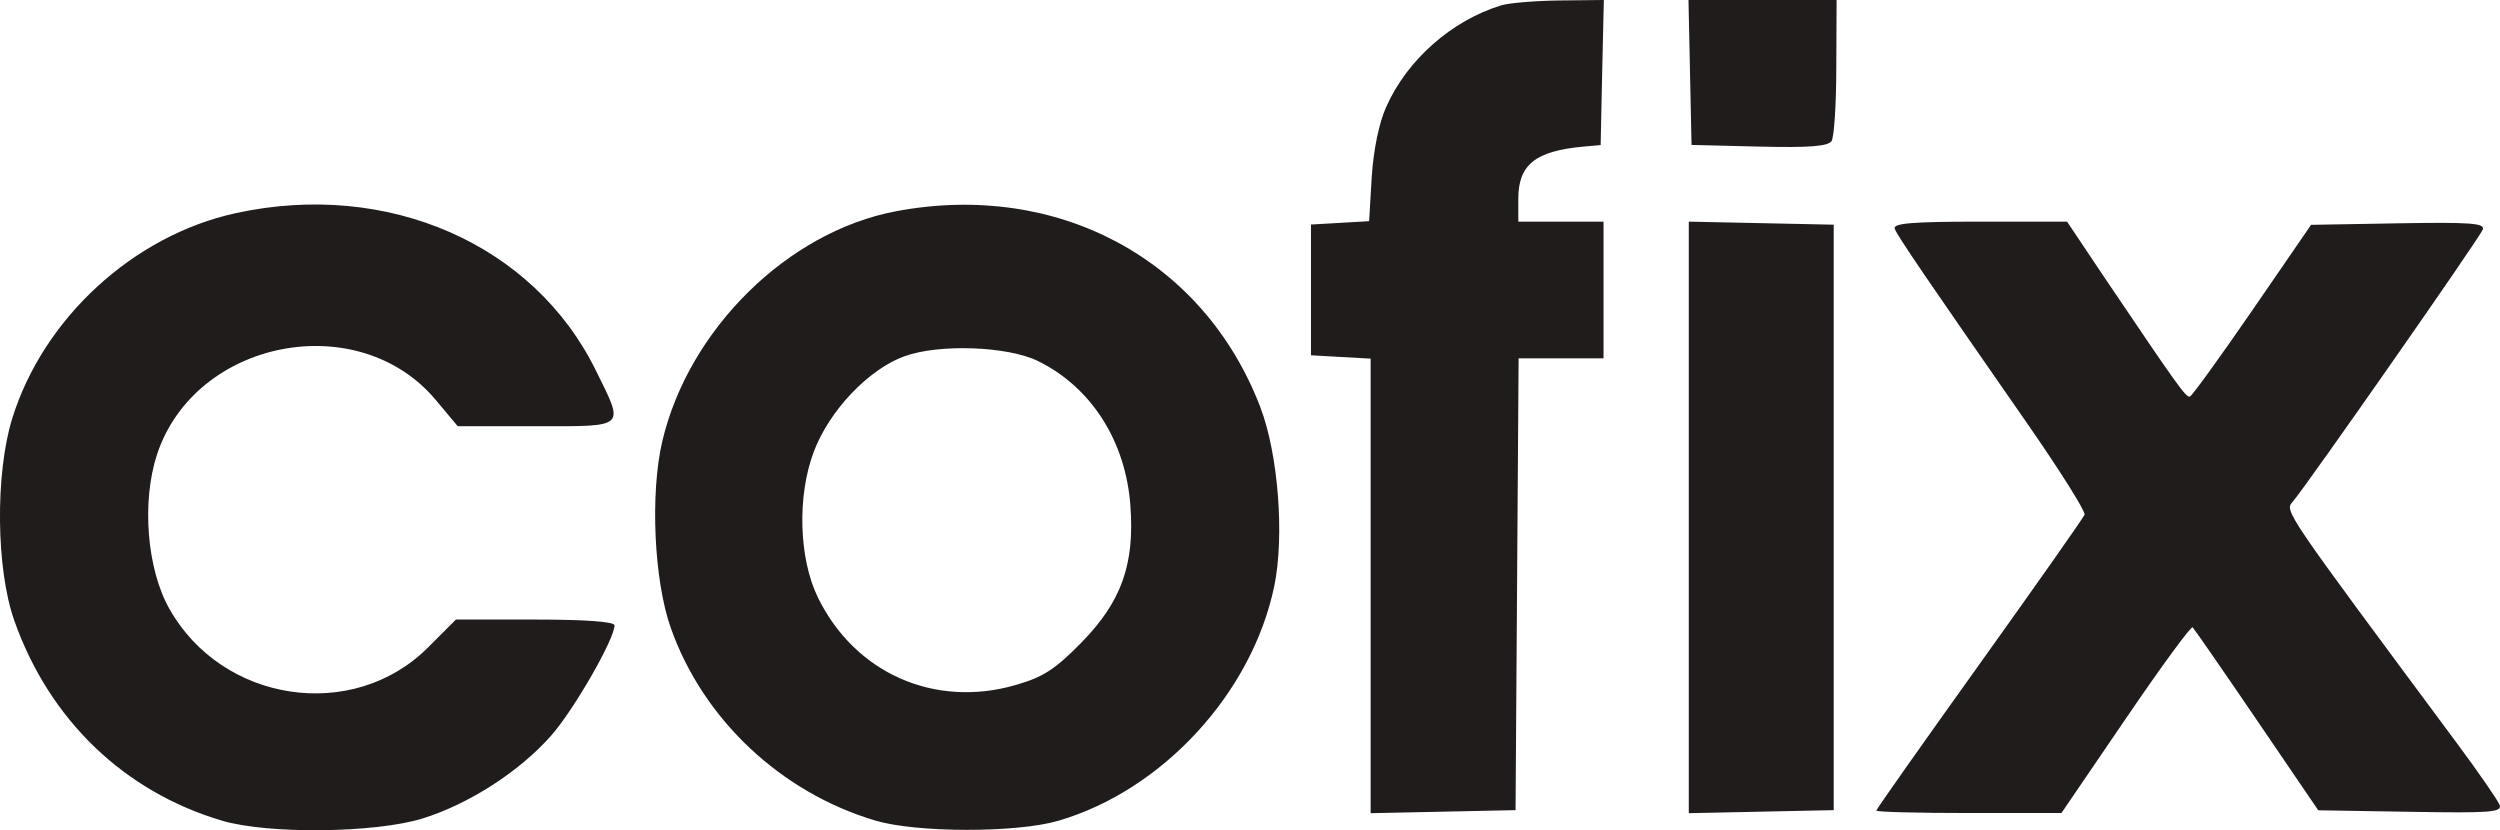 <?xml version="1.0" encoding="UTF-8" standalone="no"?>
<svg
   viewBox="0 0 16.423 5.454"
   width="16.423pt"
   height="5.454pt"
   version="1.1"
   id="svg18"
   xmlns="http://www.w3.org/2000/svg"
   xmlns:svg="http://www.w3.org/2000/svg">
  <defs
     id="defs22" />
  <path
     d="m 9.862,0.035 c -0.326,0.1 -0.619,0.358 -0.757,0.67 -0.047,0.106 -0.083,0.284 -0.094,0.46 l -0.017,0.288 -0.191,0.011 -0.191,0.011 V 1.904 2.334 l 0.196,0.011 0.196,0.011 v 1.493 1.493 l 0.476,-0.01 0.476,-0.01 0.01,-1.484 0.01,-1.484 H 10.254 10.534 V 1.904 1.456 H 10.254 9.974 V 1.307 c 0,-0.226 0.112,-0.315 0.429,-0.344 l 0.112,-0.01 0.01,-0.476 L 10.536,2.8791503e-7 10.246,0.003 c -0.16,0.002 -0.332,0.016 -0.384,0.032 m 1.24,0.441 0.01,0.476 0.445,0.011 c 0.331,0.008 0.453,-0.002 0.475,-0.037 0.017,-0.026 0.031,-0.245 0.031,-0.487 L 12.065,2.3287915e-5 H 11.578 11.092 L 11.102,0.476 M 1.55,1.4 C 0.877,1.546 0.284,2.091 0.08,2.75 c -0.112,0.364 -0.106,0.988 0.014,1.327 0.23,0.651 0.72,1.123 1.364,1.314 0.302,0.09 1.006,0.082 1.317,-0.014 0.304,-0.094 0.637,-0.308 0.846,-0.545 0.149,-0.169 0.416,-0.634 0.416,-0.724 0,-0.024 -0.19,-0.038 -0.521,-0.038 H 2.995 l -0.184,0.184 C 2.319,4.746 1.459,4.617 1.112,3.998 0.964,3.736 0.93,3.293 1.032,2.984 1.283,2.228 2.355,2.02 2.863,2.628 l 0.144,0.172 h 0.515 c 0.598,0 0.581,0.016 0.393,-0.365 C 3.507,1.603 2.546,1.183 1.55,1.4 M 5.885,1.388 C 5.175,1.522 4.524,2.163 4.351,2.898 c -0.081,0.343 -0.055,0.917 0.056,1.228 0.212,0.6 0.724,1.081 1.345,1.265 0.271,0.08 0.926,0.081 1.2,9.68e-4 0.685,-0.2 1.273,-0.839 1.419,-1.542 0.068,-0.328 0.026,-0.869 -0.092,-1.176 C 7.908,1.704 6.947,1.187 5.885,1.388 m 5.209,2.01 v 1.944 l 0.476,-0.01 0.476,-0.01 v -1.923 -1.923 l -0.476,-0.01 -0.476,-0.01 v 1.944 m 1.354,-1.895 c 0.018,0.048 0.206,0.323 0.877,1.288 0.21,0.303 0.376,0.567 0.369,0.588 -0.008,0.021 -0.319,0.463 -0.691,0.983 -0.372,0.52 -0.677,0.952 -0.677,0.961 0,0.009 0.274,0.016 0.608,0.016 h 0.608 l 0.422,-0.619 c 0.232,-0.341 0.43,-0.611 0.44,-0.601 0.01,0.01 0.2,0.284 0.422,0.61 l 0.403,0.592 0.606,0.01 c 0.53,0.009 0.604,0.003 0.585,-0.046 -0.012,-0.031 -0.137,-0.212 -0.278,-0.402 -1.151,-1.551 -1.135,-1.526 -1.079,-1.591 0.088,-0.102 1.226,-1.731 1.247,-1.786 0.016,-0.042 -0.081,-0.049 -0.554,-0.041 l -0.574,0.01 -0.385,0.56 c -0.212,0.308 -0.397,0.564 -0.411,0.568 -0.026,0.008 -0.078,-0.066 -0.562,-0.783 L 13.579,1.456 h -0.575 c -0.445,0 -0.571,0.011 -0.557,0.047 m -6.505,0.837 c -0.237,0.086 -0.496,0.359 -0.597,0.63 -0.109,0.291 -0.097,0.699 0.028,0.955 0.243,0.497 0.766,0.729 1.299,0.575 0.181,-0.052 0.26,-0.103 0.434,-0.281 0.26,-0.266 0.348,-0.51 0.32,-0.894 C 7.396,2.898 7.168,2.542 6.817,2.371 6.618,2.274 6.168,2.258 5.943,2.34"
     stroke="none"
     fill="#201c1c"
     fill-rule="evenodd"
     id="path2500"
     style="stroke-width:0.037" />
</svg>
